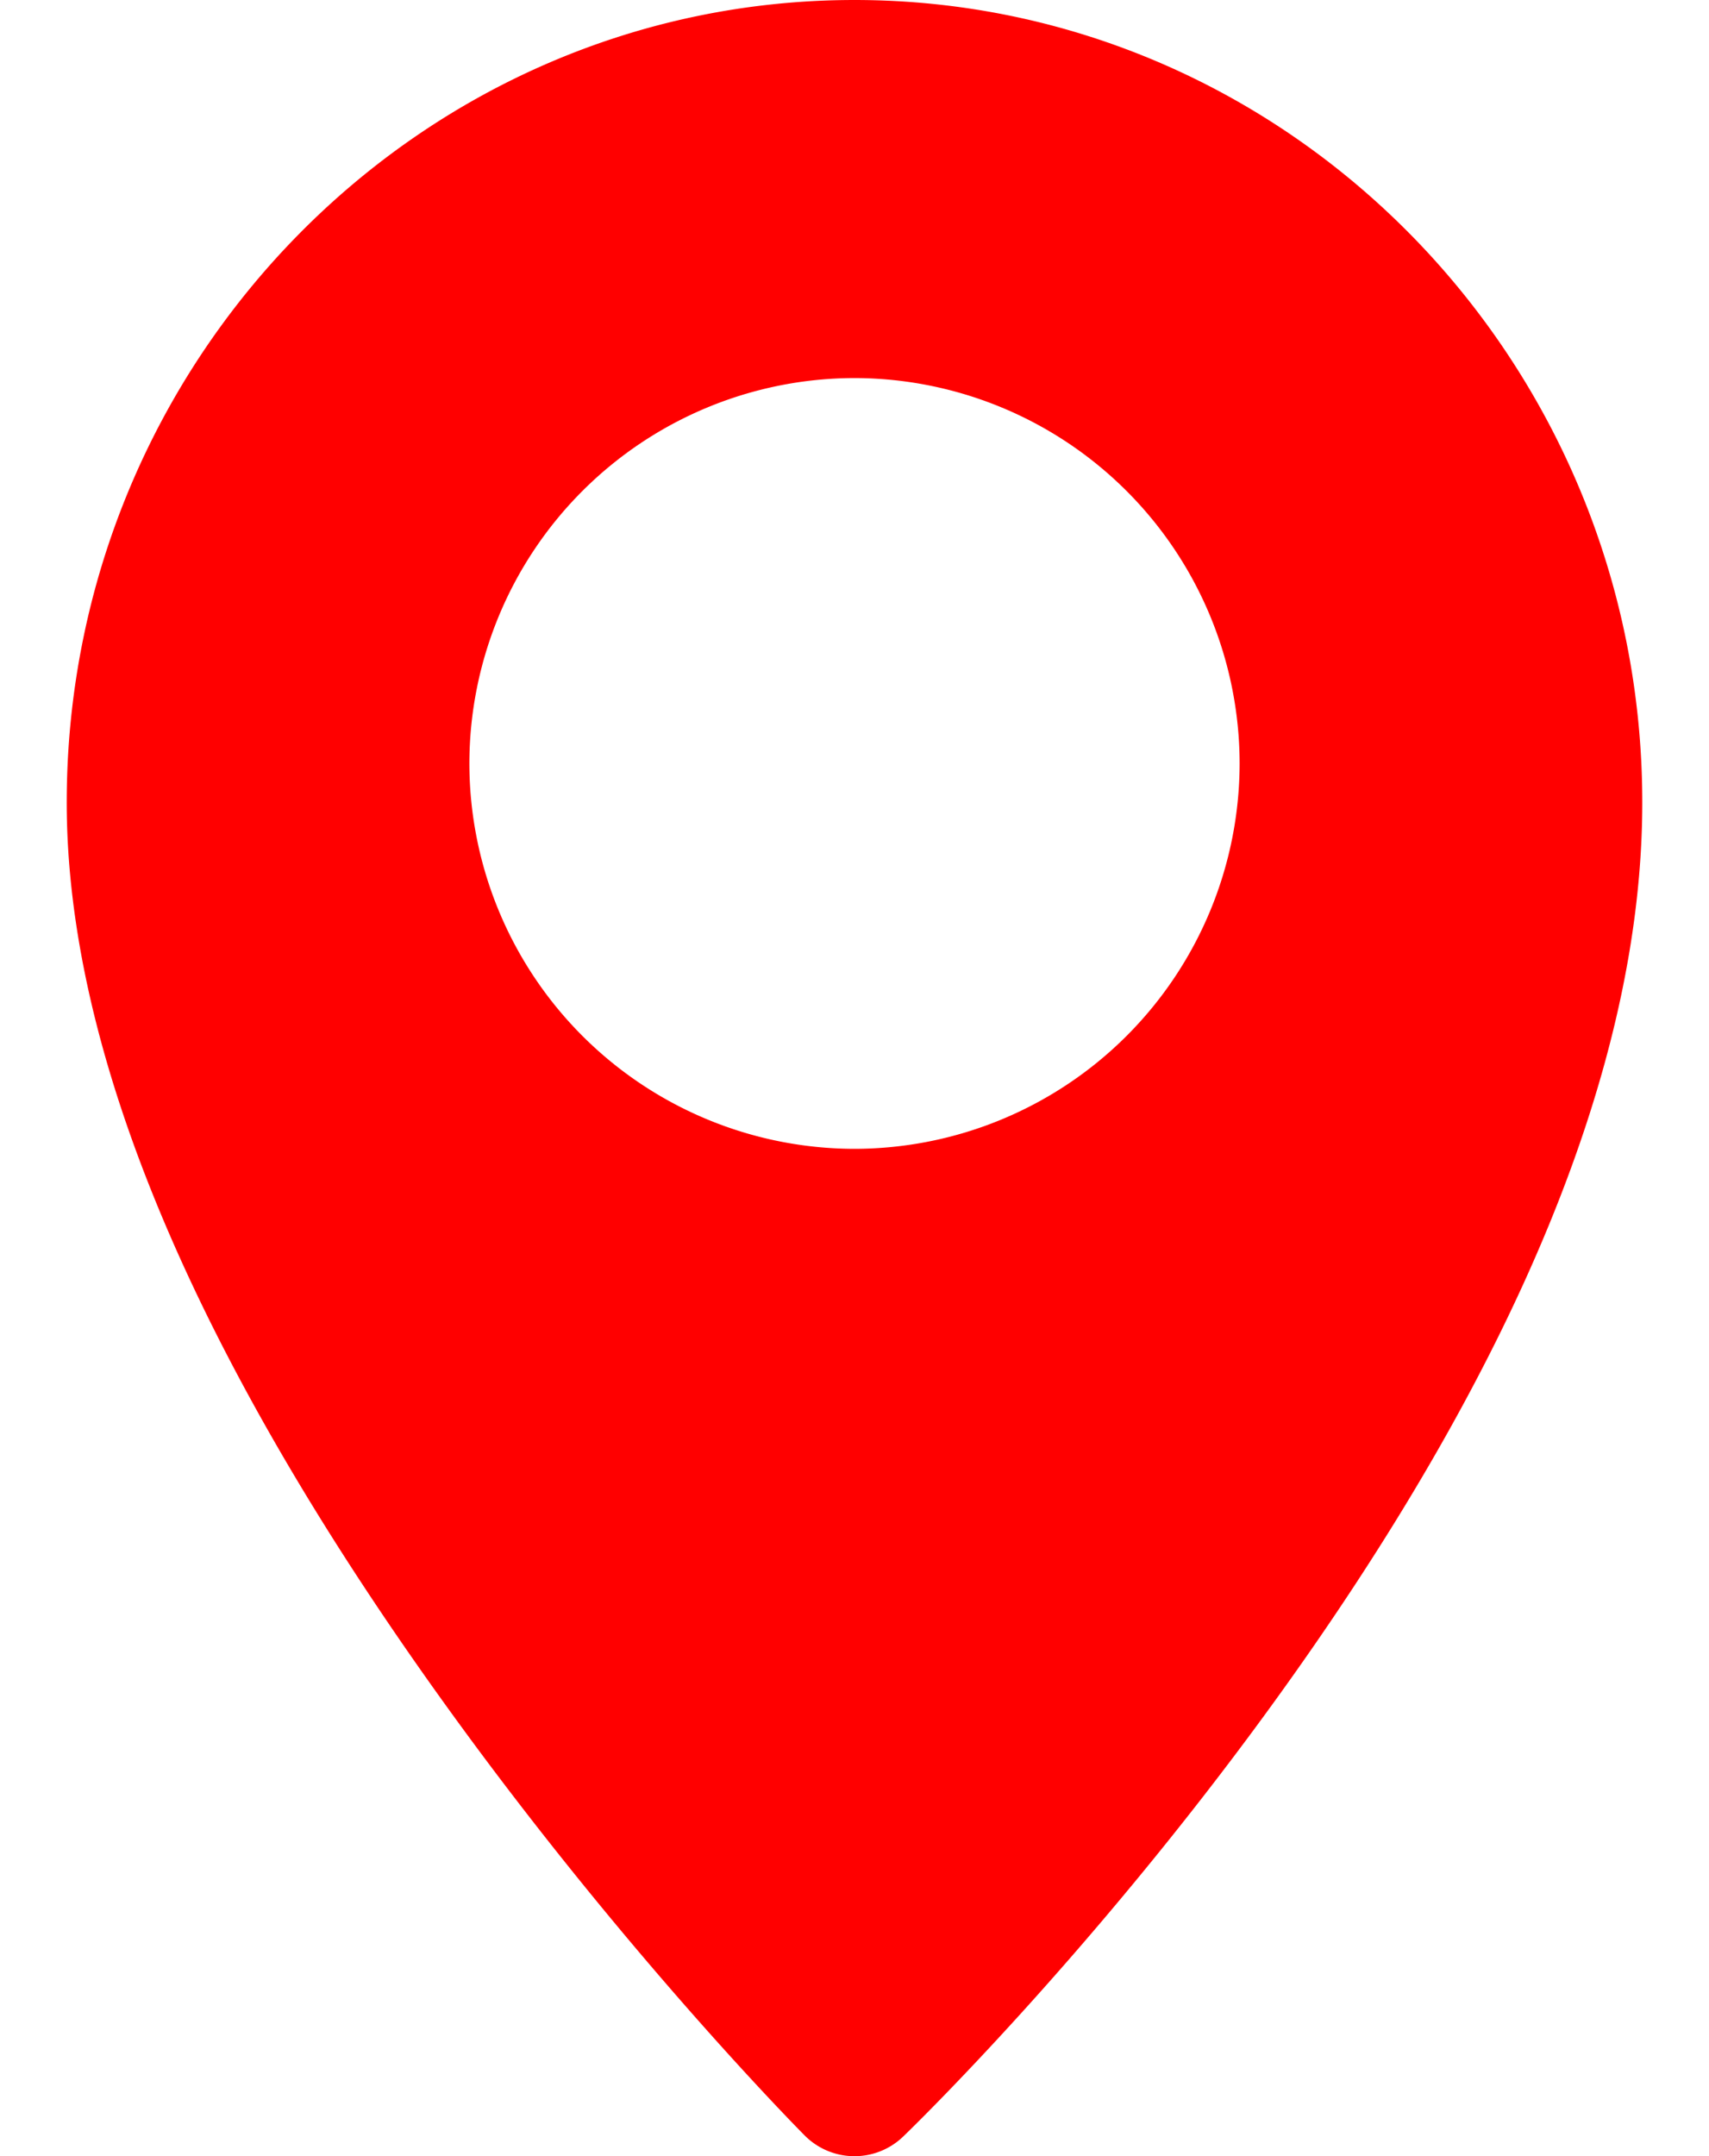 <svg width="23" height="29" fill="none" xmlns="http://www.w3.org/2000/svg"><path d="M11.5 0C5.654 0 .898 4.842.898 10.793c0 3.328 1.684 7.369 5.004 12.008 2.43 3.396 4.825 5.818 4.925 5.919a.945.945 0 001.33.015c.102-.098 2.502-2.421 4.937-5.77 3.323-4.57 5.008-8.666 5.008-12.172C22.102 4.842 17.346 0 11.5 0zm0 15.452a5.19 5.19 0 01-5.183-5.183A5.19 5.19 0 0111.5 5.085a5.19 5.19 0 015.183 5.184 5.19 5.19 0 01-5.183 5.183z" fill="red"/></svg>